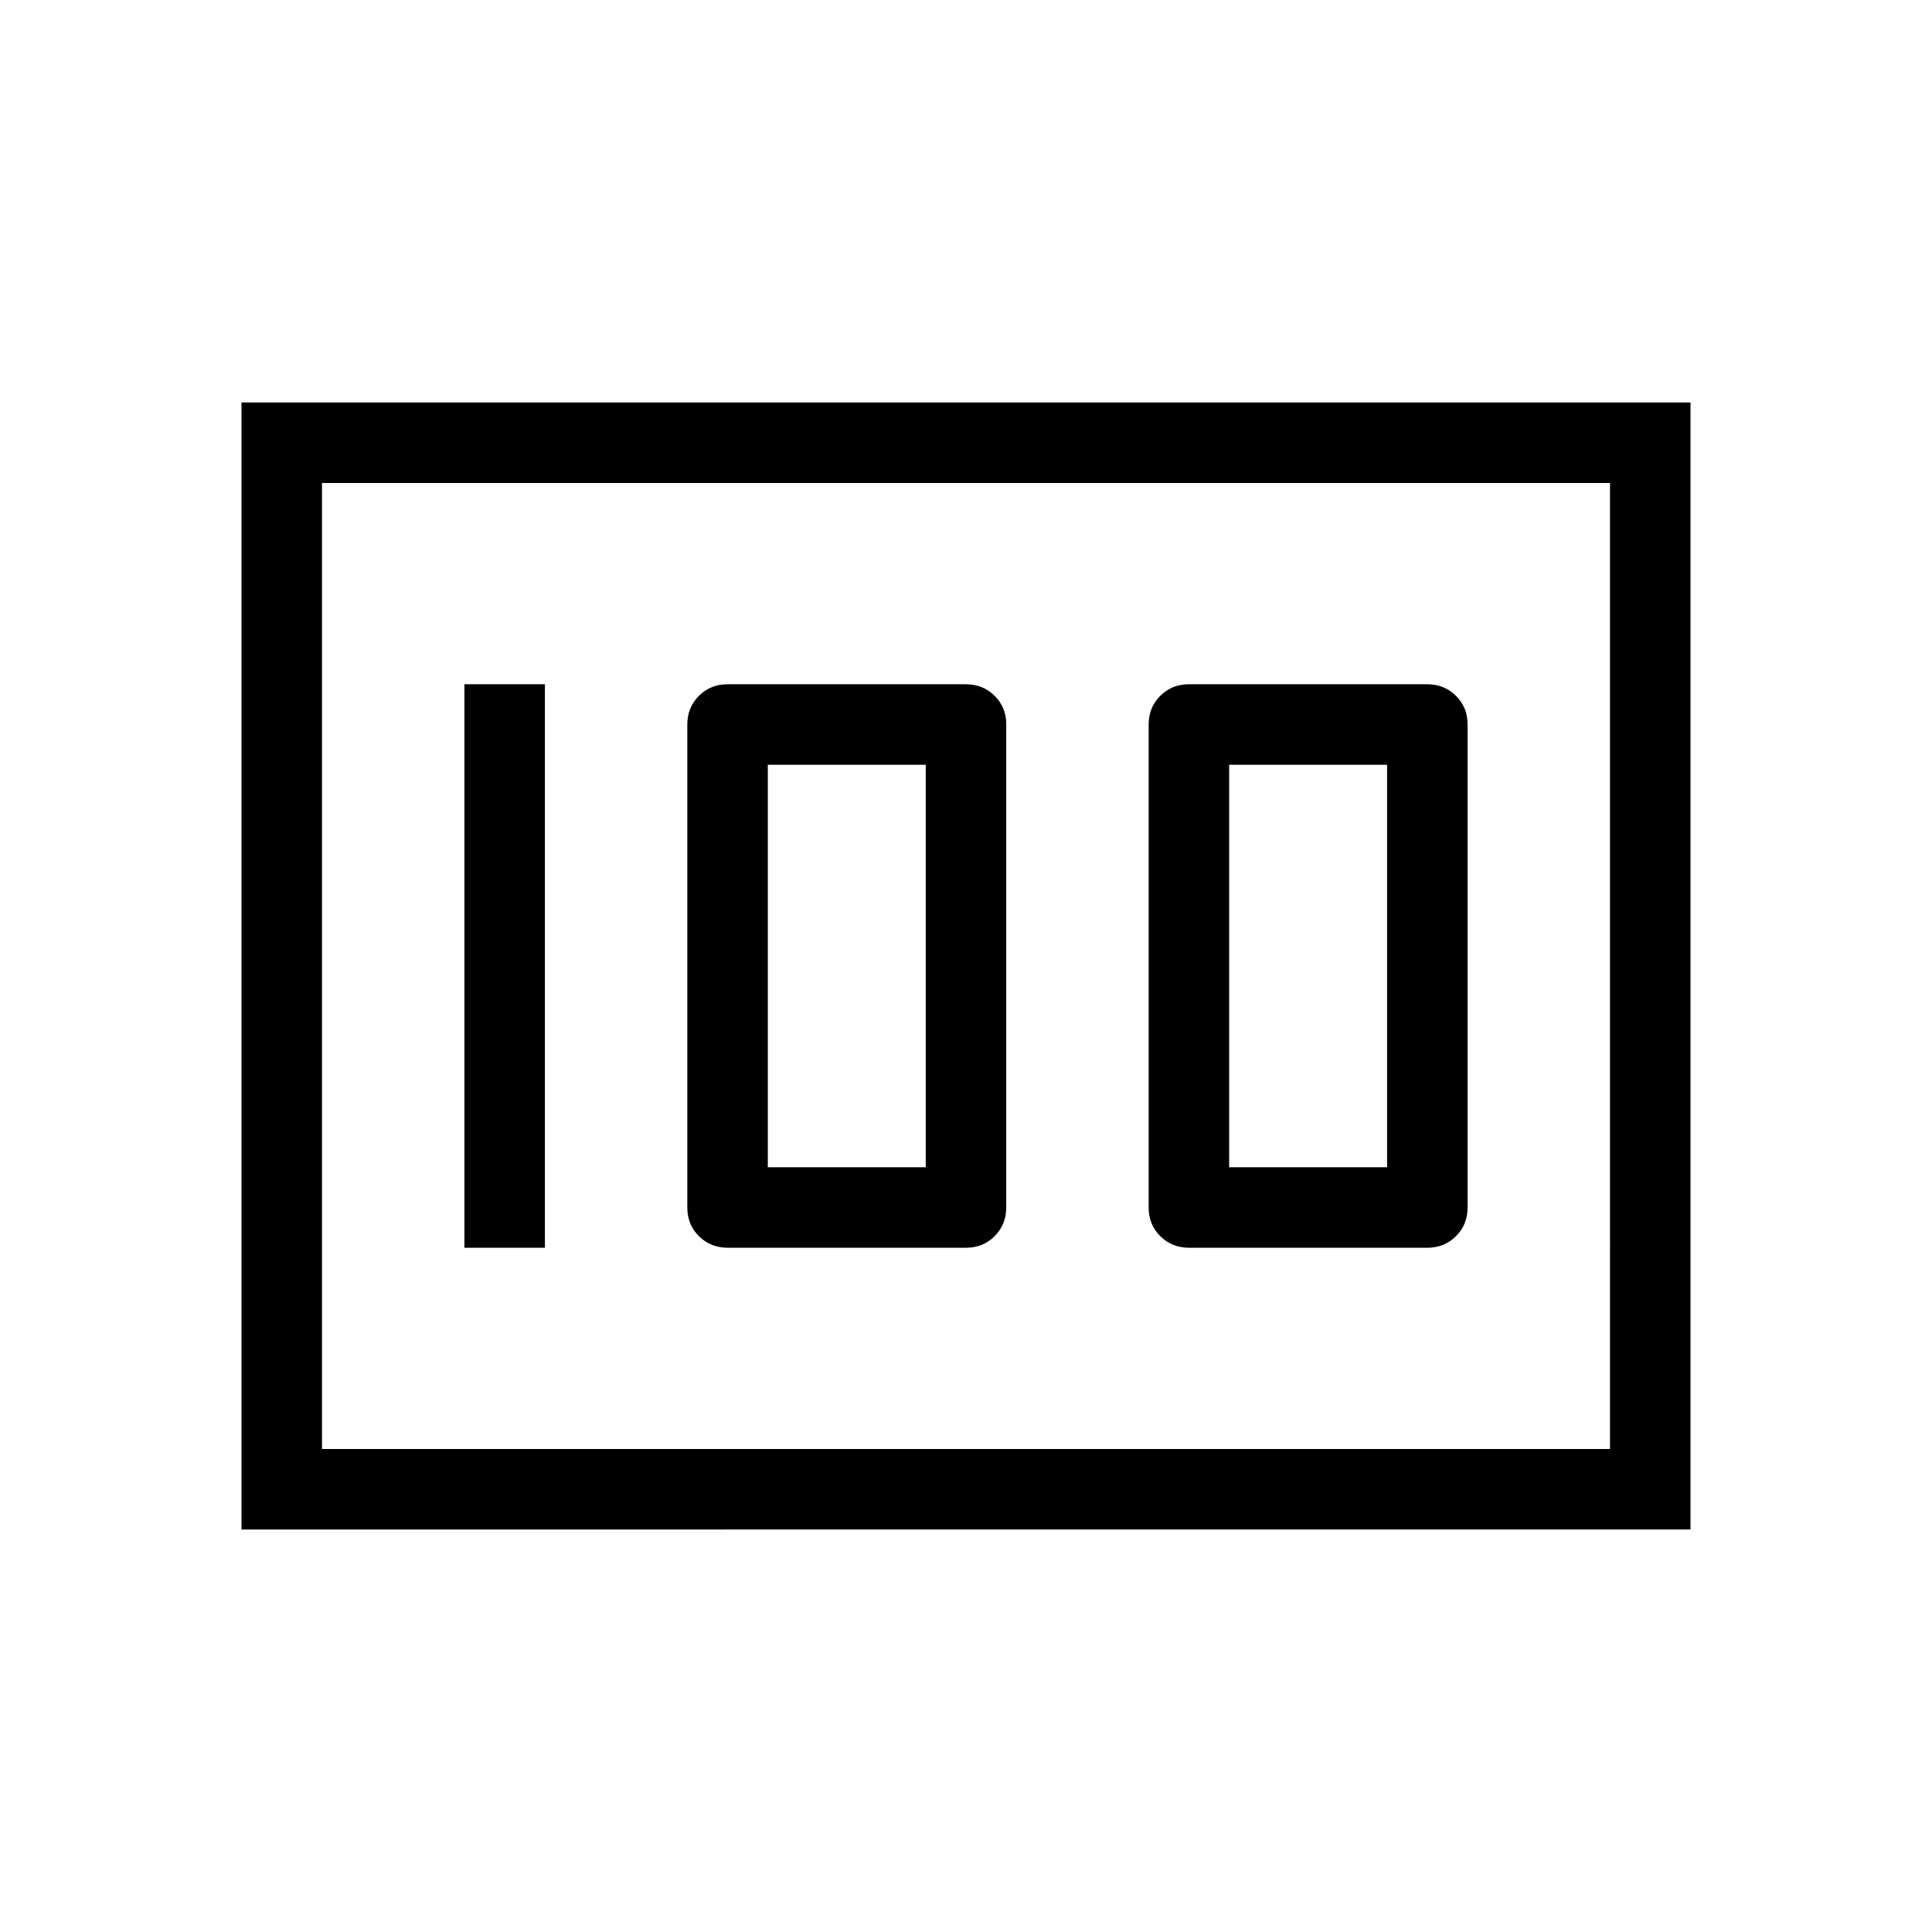 <svg xmlns="http://www.w3.org/2000/svg" width="1em" height="1em" viewBox="0 0 24 24"><path fill="currentColor" d="M14.77 15.5h2.96q.213 0 .357-.144t.144-.356V9q0-.213-.144-.356t-.356-.144h-2.962q-.212 0-.356.144T14.269 9v6q0 .213.144.356t.356.144m.5-1v-5h1.962v5zm-6.23 1H12q.213 0 .356-.144T12.5 15V9q0-.213-.144-.356T12 8.5H9.038q-.212 0-.356.144T8.538 9v6q0 .213.144.356t.356.144m.5-1v-5H11.5v5zm-3.769 1h1v-7h-1zM3 19V5h18v14zM4 6v12zm0 12h16V6H4z"/></svg>
